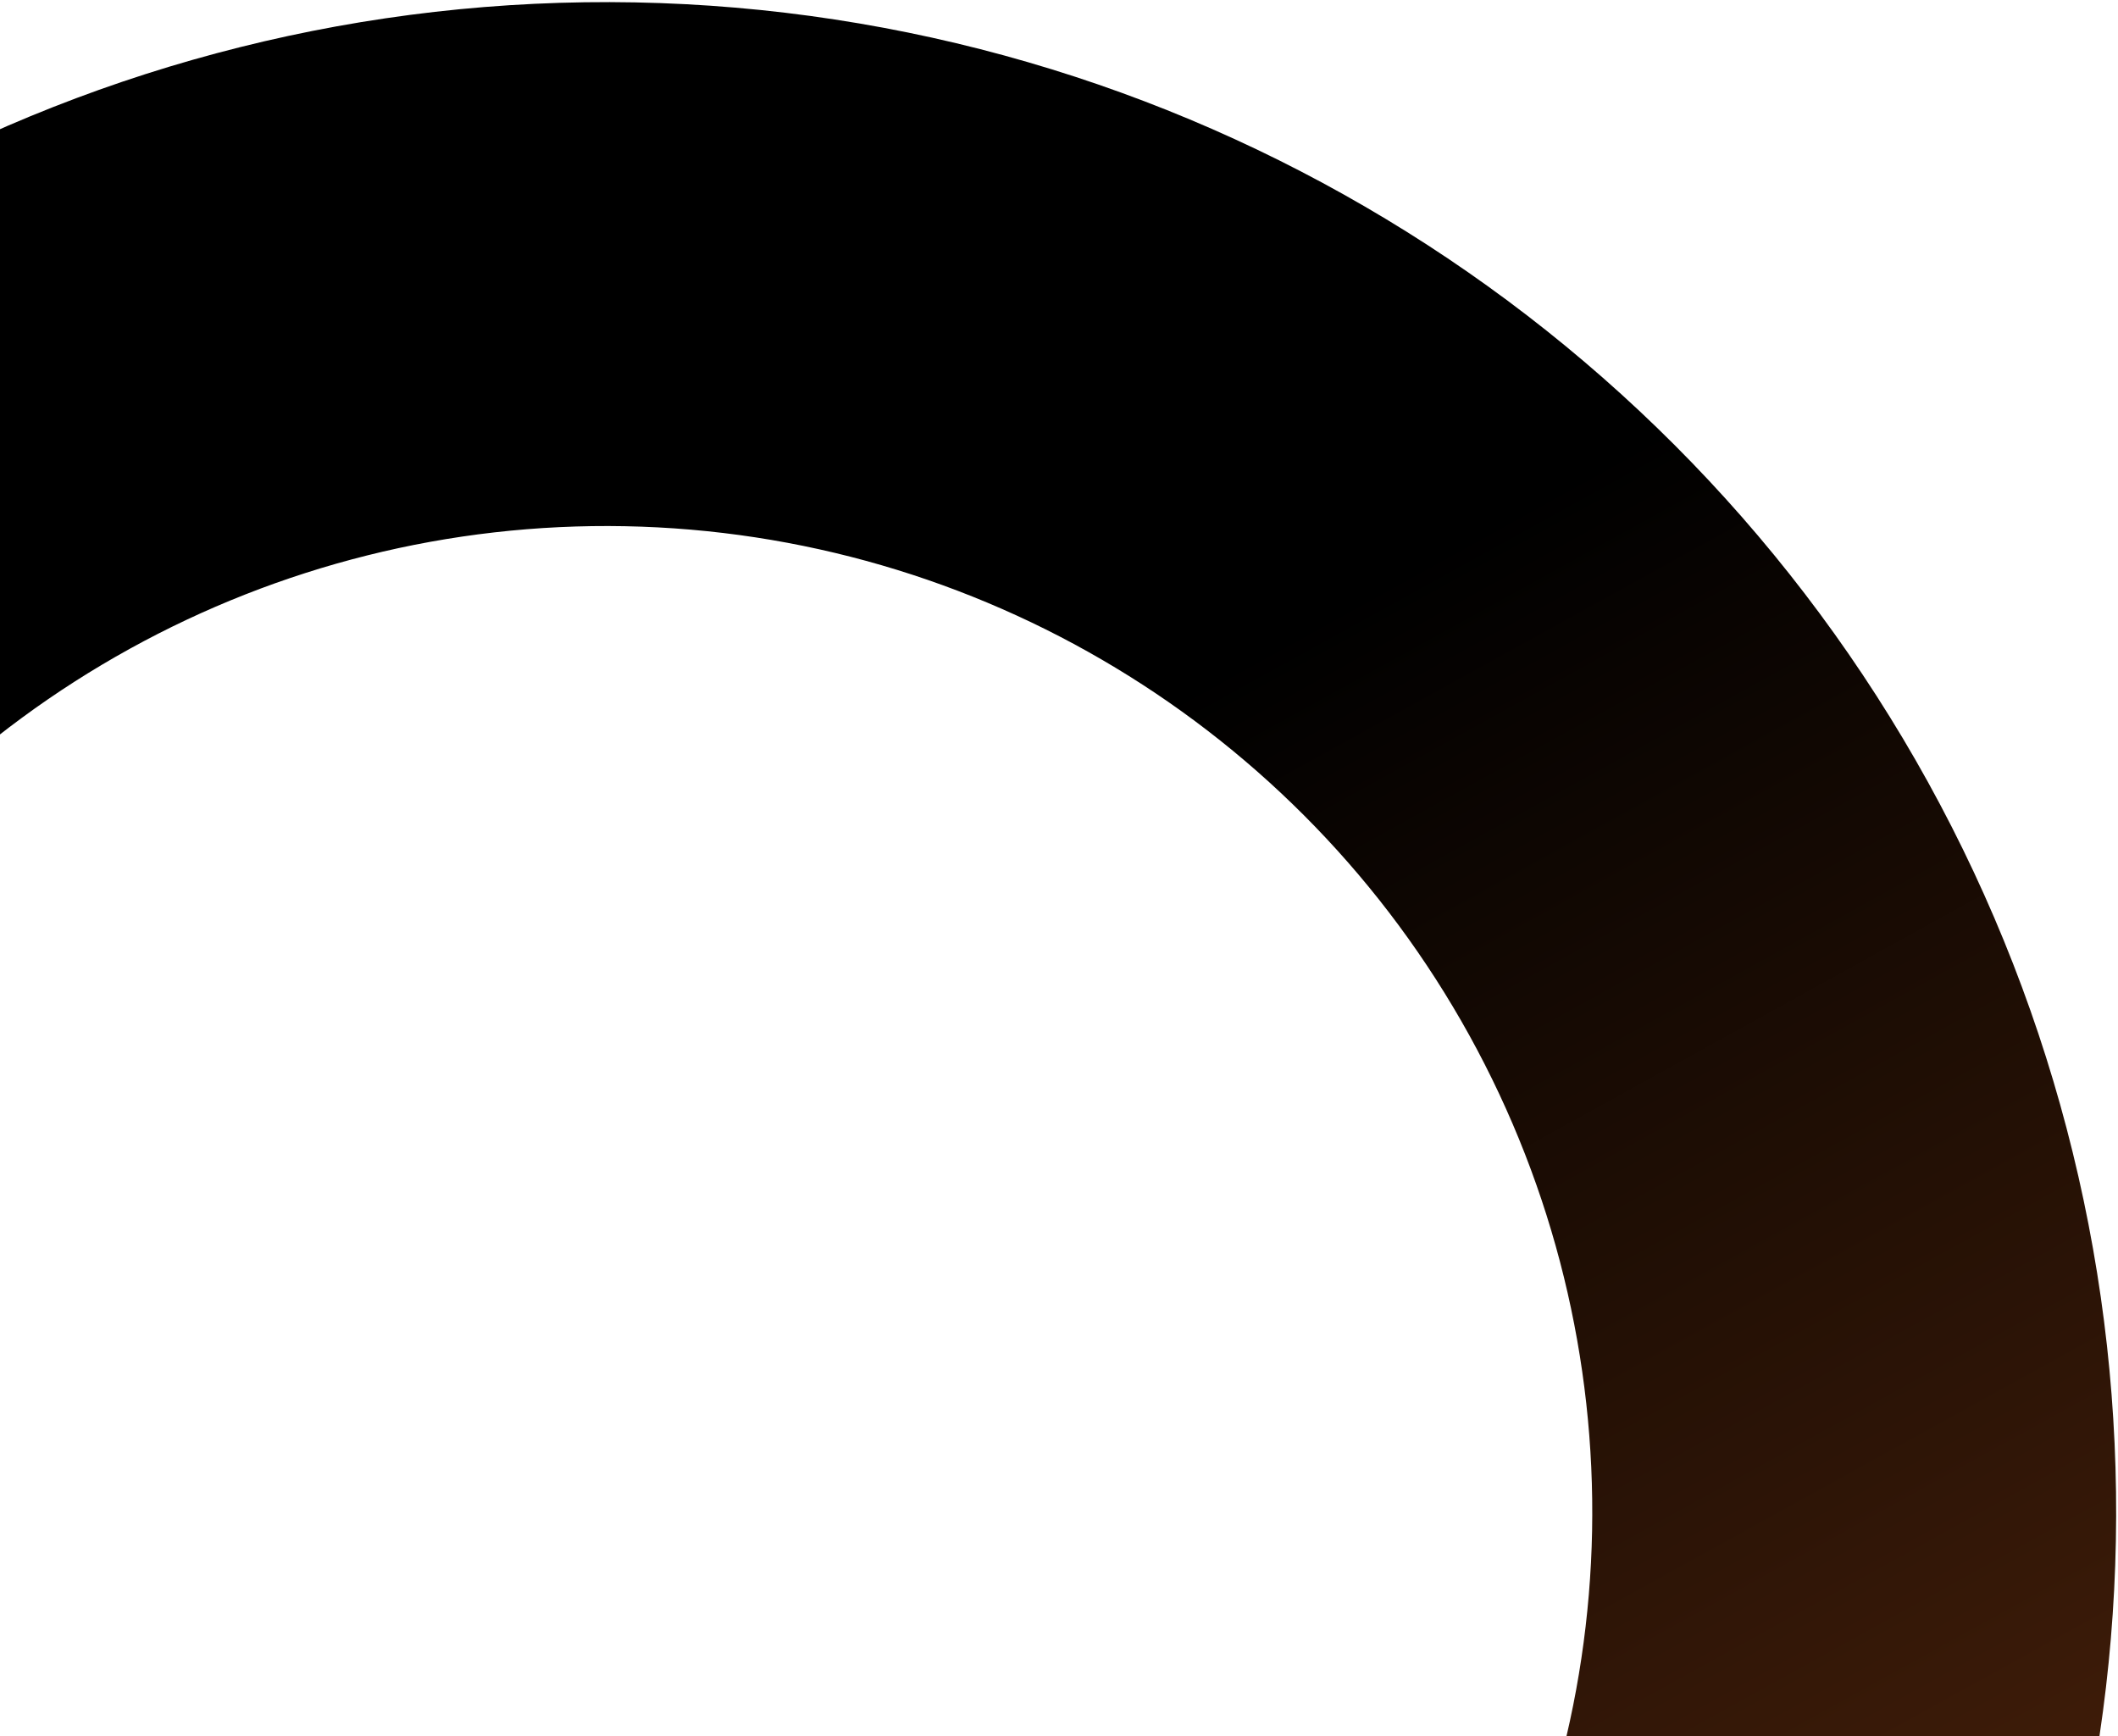 <svg width="283" height="232" viewBox="0 0 283 232" fill="none" xmlns="http://www.w3.org/2000/svg">
<circle cx="81.002" cy="202.035" r="166.752" transform="rotate(151.091 81.002 202.035)" stroke="url(#paint0_linear_29_2456)" stroke-width="70"/>
<defs>
<linearGradient id="paint0_linear_29_2456" x1="80.606" y1="-493.132" x2="80.606" y2="260.728" gradientUnits="userSpaceOnUse">
<stop stop-color="#FF7323"/>
<stop offset="1"/>
</linearGradient>
</defs>
</svg>
